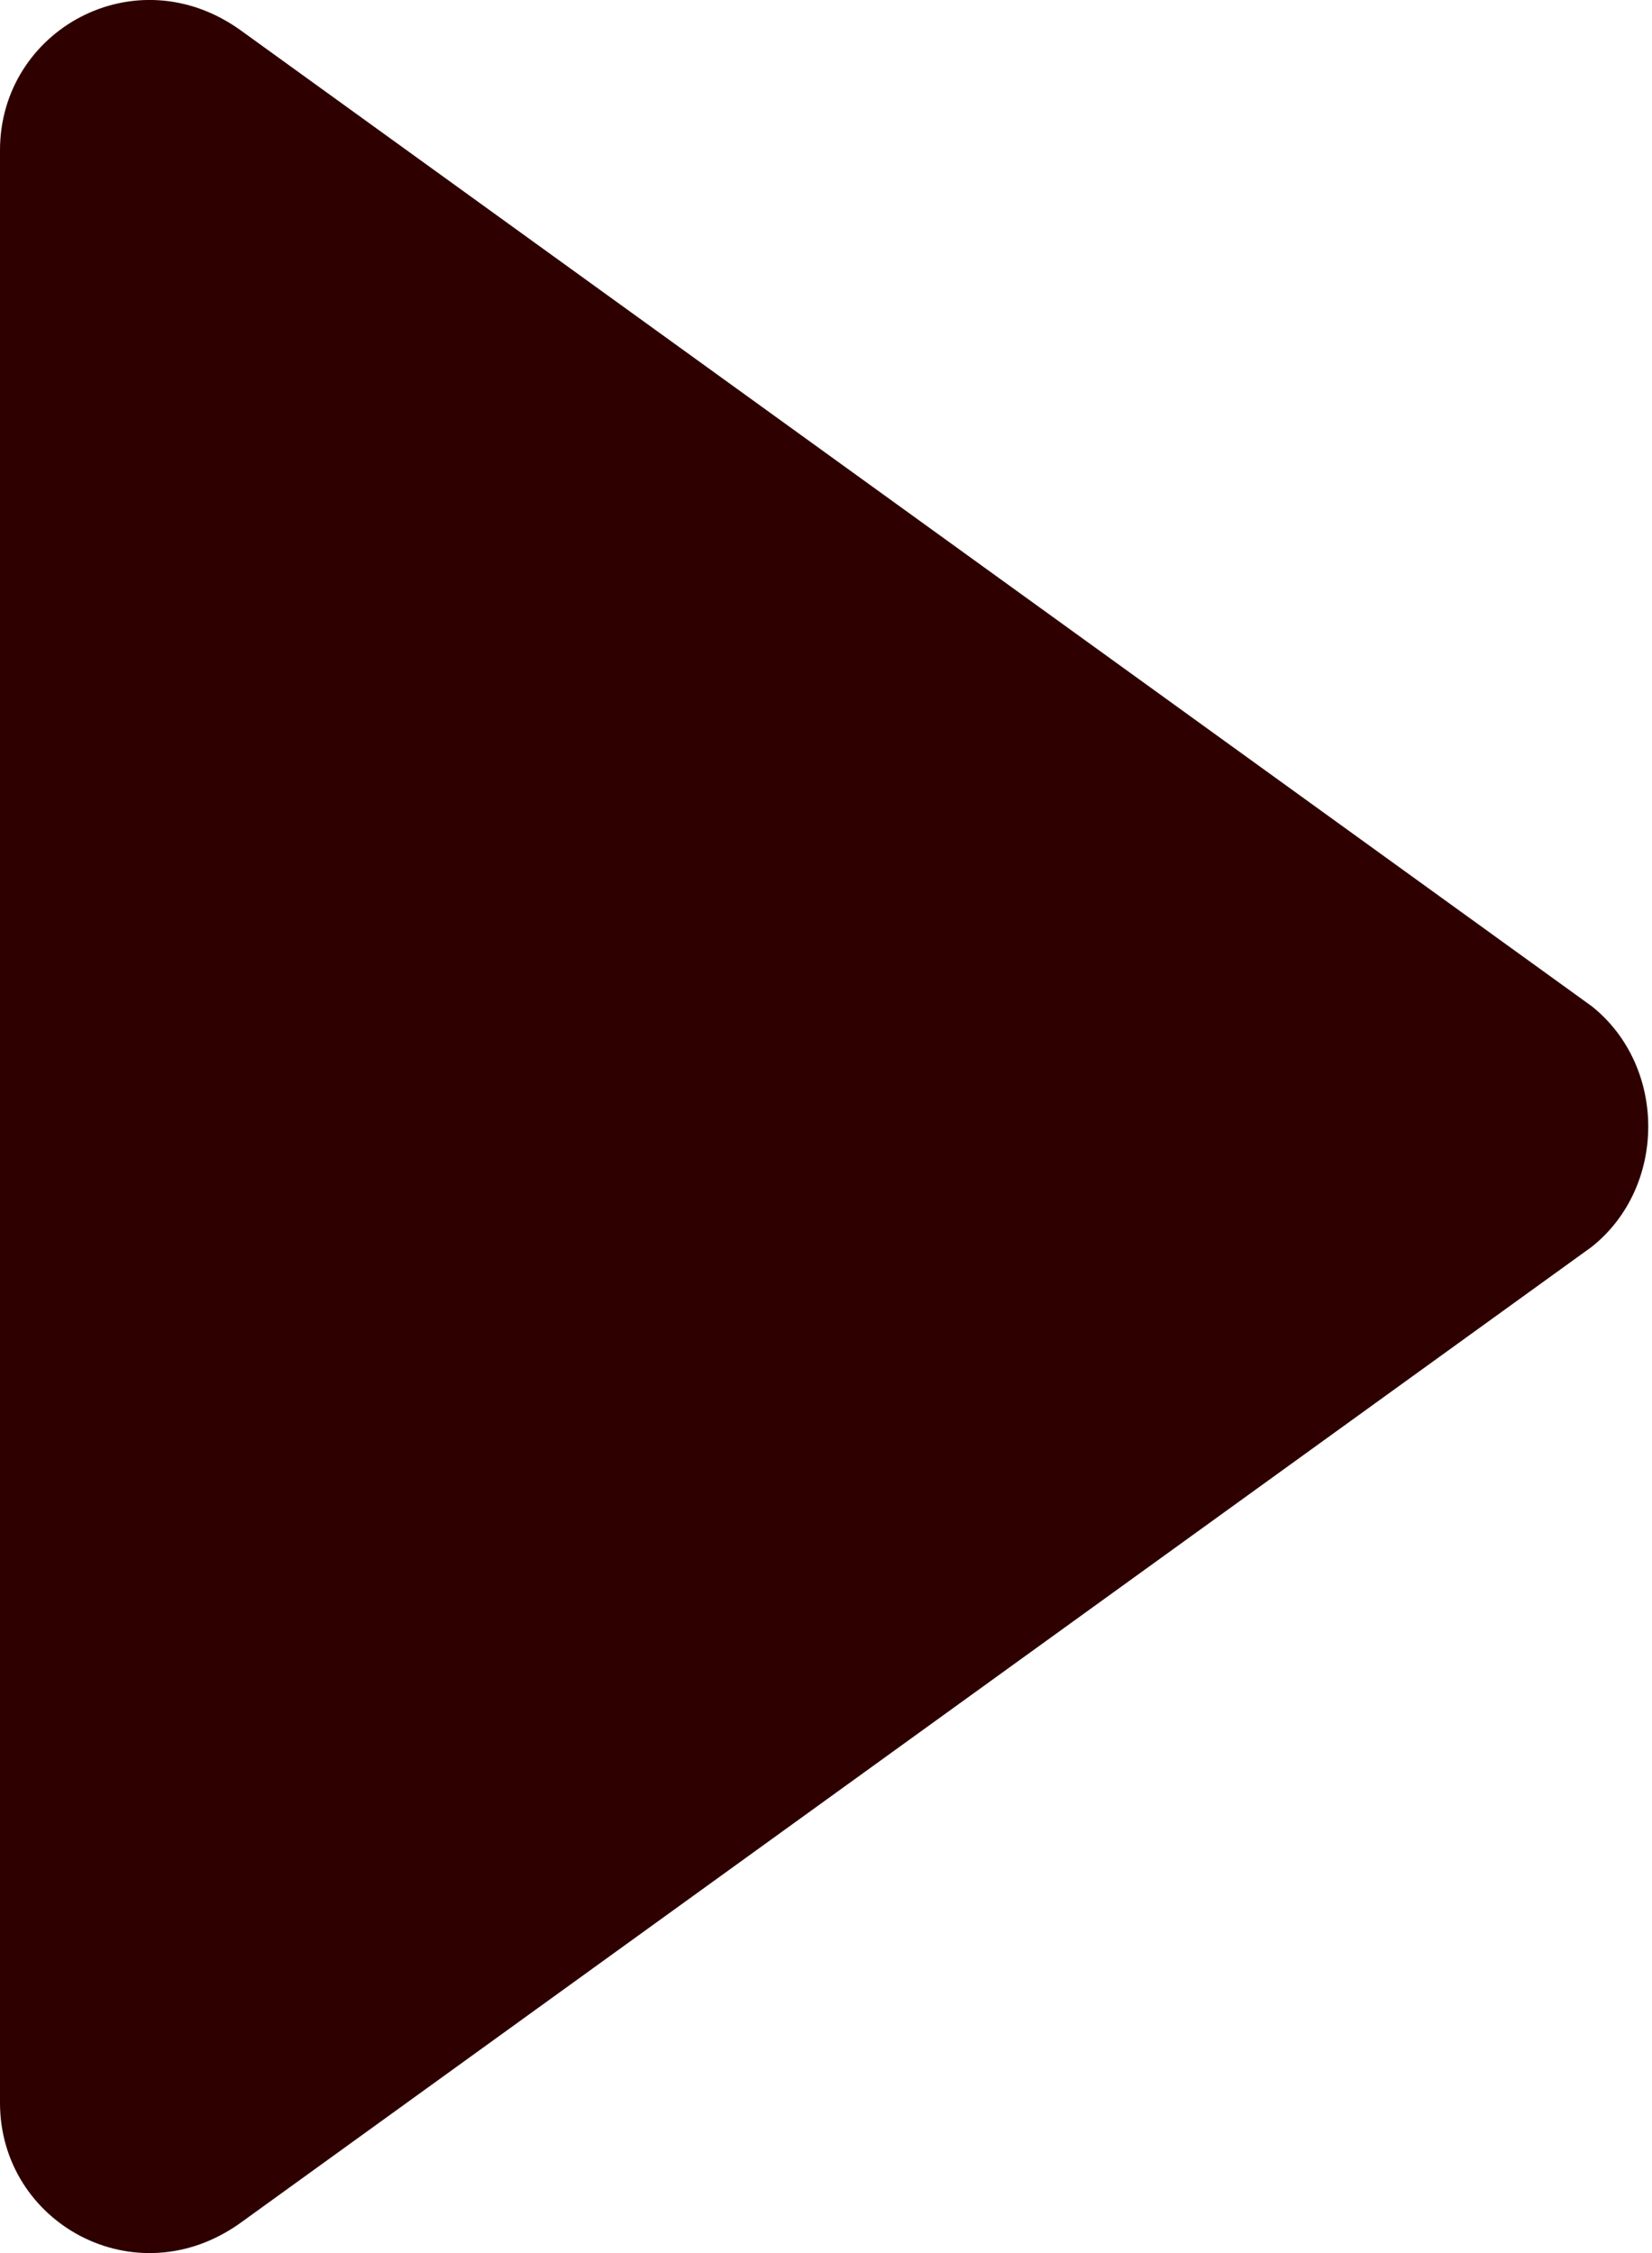 <?xml version="1.0" encoding="utf-8"?>
<!-- Generator: Adobe Illustrator 24.0.1, SVG Export Plug-In . SVG Version: 6.00 Build 0)  -->
<svg version="1.1" id="Layer_2_1_" xmlns="http://www.w3.org/2000/svg" xmlns:xlink="http://www.w3.org/1999/xlink" x="0px" y="0px"
	 viewBox="0 0 11 15" style="enable-background:new 0 0 11 15;" xml:space="preserve">
<style type="text/css">
	.st0{fill-rule:evenodd;clip-rule:evenodd;fill:#2E0000;}
</style>
<path class="st0" d="M10.6,6.7l-9-6.5C0.9-0.3,0,0.2,0,1v13c0,0.8,0.9,1.3,1.6,0.8l9-6.5C11.1,7.9,11.1,7.1,10.6,6.7z"/>
</svg>
